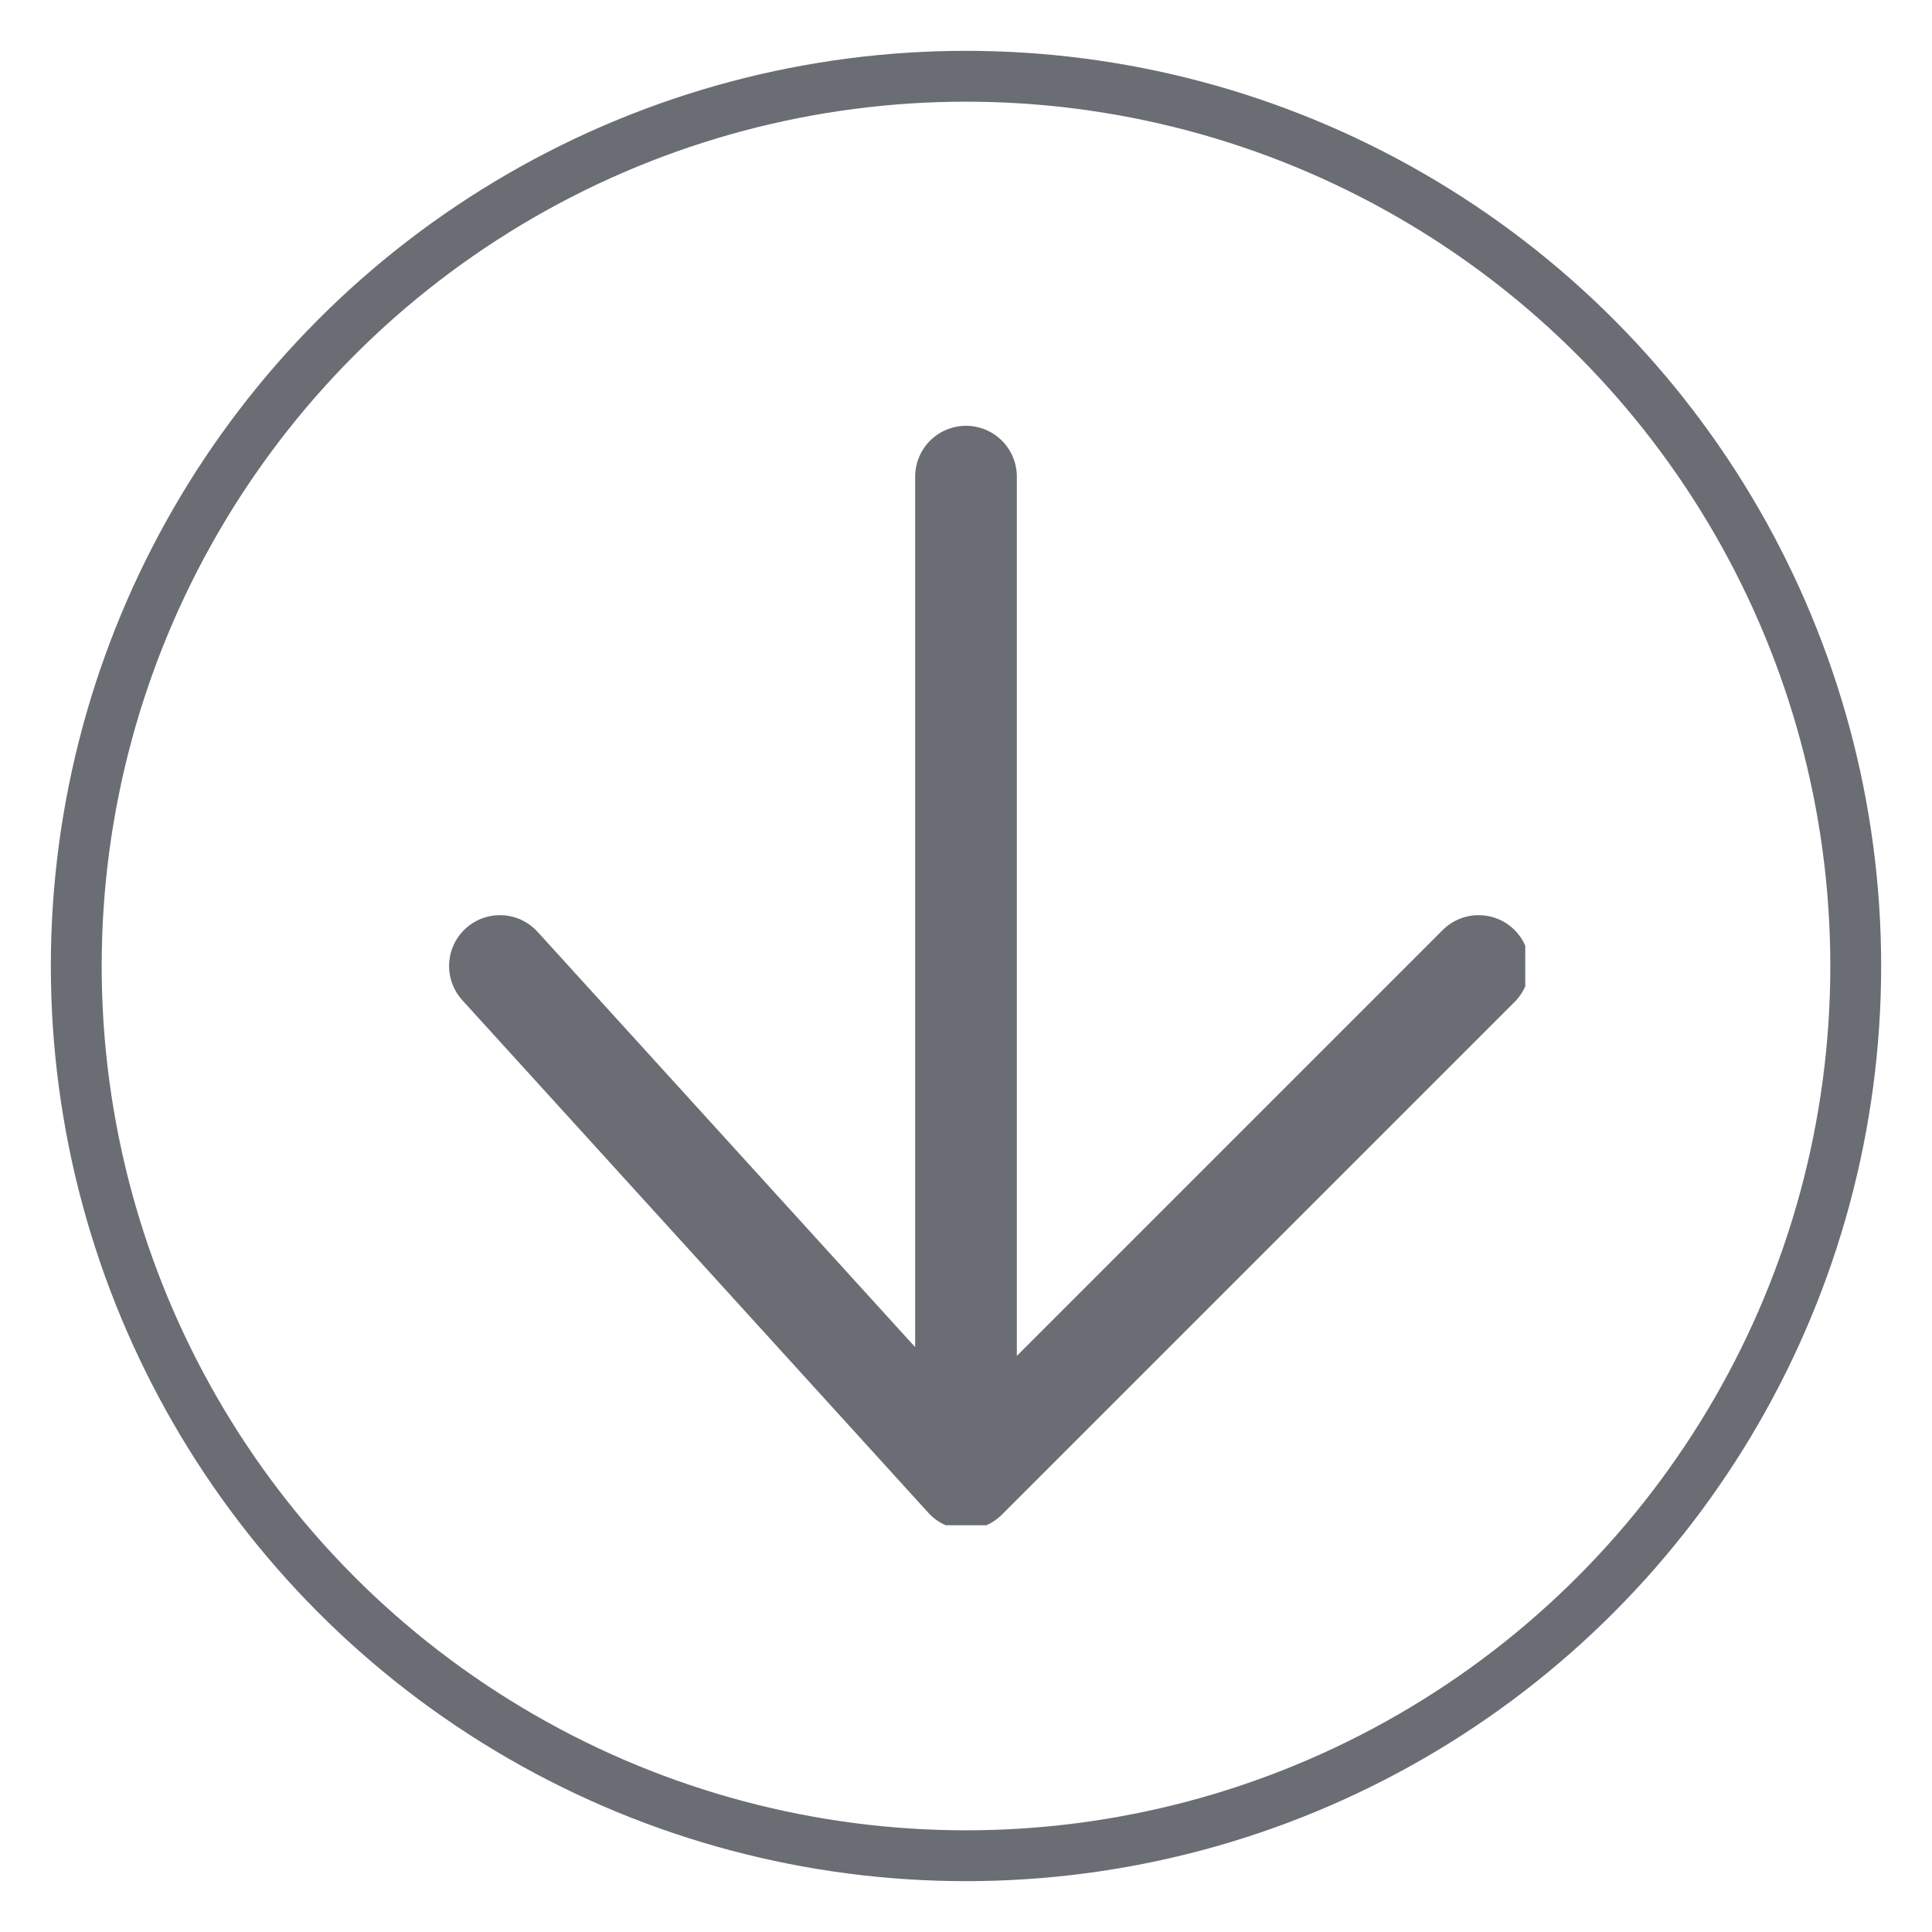 <svg width="38" height="38" viewBox="0 0 38 38" fill="none" xmlns="http://www.w3.org/2000/svg">
<circle cx="19" cy="19" r="17.5" stroke="#6A6D73"/>
<g clip-path="url(#clip0_470_11848)">
<path d="M9.833 19L19 29.083M19 29.083V9.375M19 29.083L29.083 19" stroke="#6A6D73" stroke-width="2" stroke-linecap="round" stroke-linejoin="round"/>
</g>
<defs>
<clipPath id="clip0_470_11848">
<rect width="22" height="22" fill="white" transform="matrix(0 1 -1 0 30 8)"/>
</clipPath>
</defs>
</svg>
